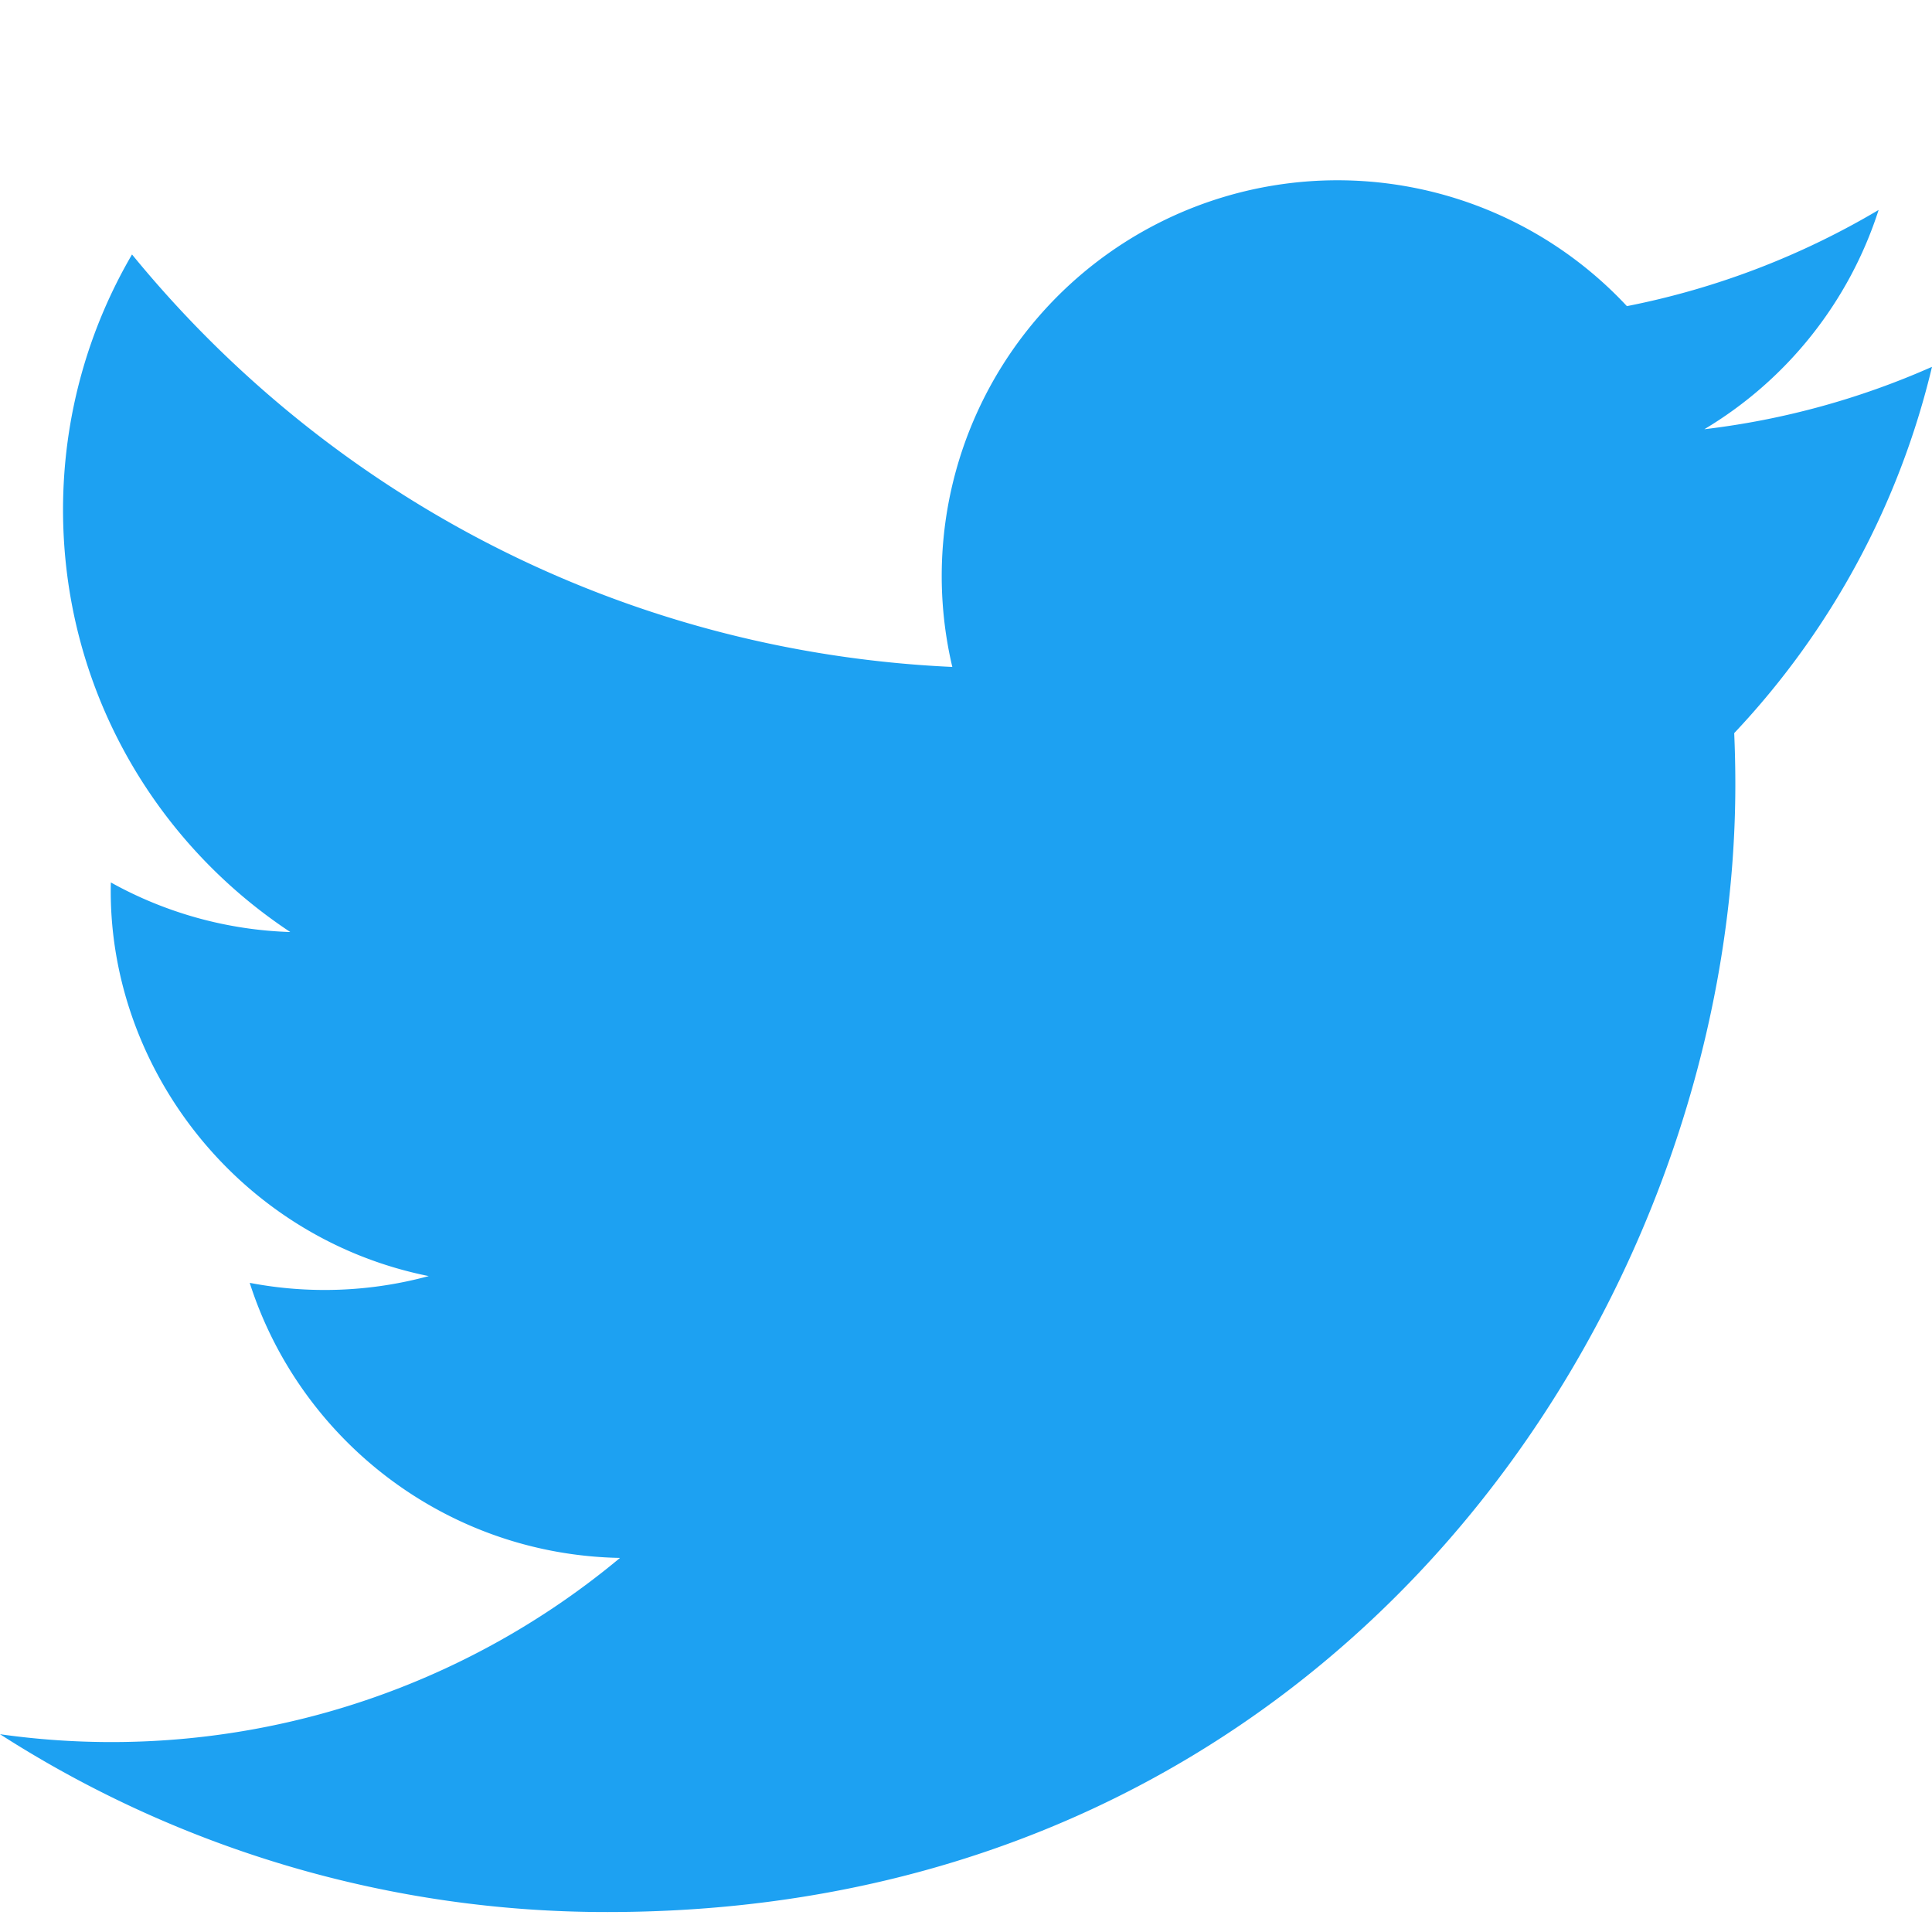 <svg xmlns="http://www.w3.org/2000/svg" viewBox="0 0 24 24" fill="#1DA1F2" width="24" height="24"><path d="M24 4.557a9.83 9.83 0 0 1-2.828.775 4.932 4.932 0 0 0 2.165-2.724c-.951.564-2.005.974-3.127 1.195a4.916 4.916 0 0 0-8.38 4.482C7.691 8.095 4.066 6.13 1.64 3.161c-.542.929-.856 2.01-.857 3.17 0 2.188 1.115 4.117 2.823 5.247a4.904 4.904 0 0 1-2.229-.616c-.054 2.281 1.581 4.415 3.949 4.89a4.936 4.936 0 0 1-2.224.084c.627 1.956 2.444 3.377 4.6 3.417A9.867 9.867 0 0 1 0 21.543a13.94 13.94 0 0 0 7.548 2.209c9.058 0 14.009-7.513 14.009-14.009 0-.213-.005-.425-.014-.636A10.012 10.012 0 0 0 24 4.557z"/></svg>

